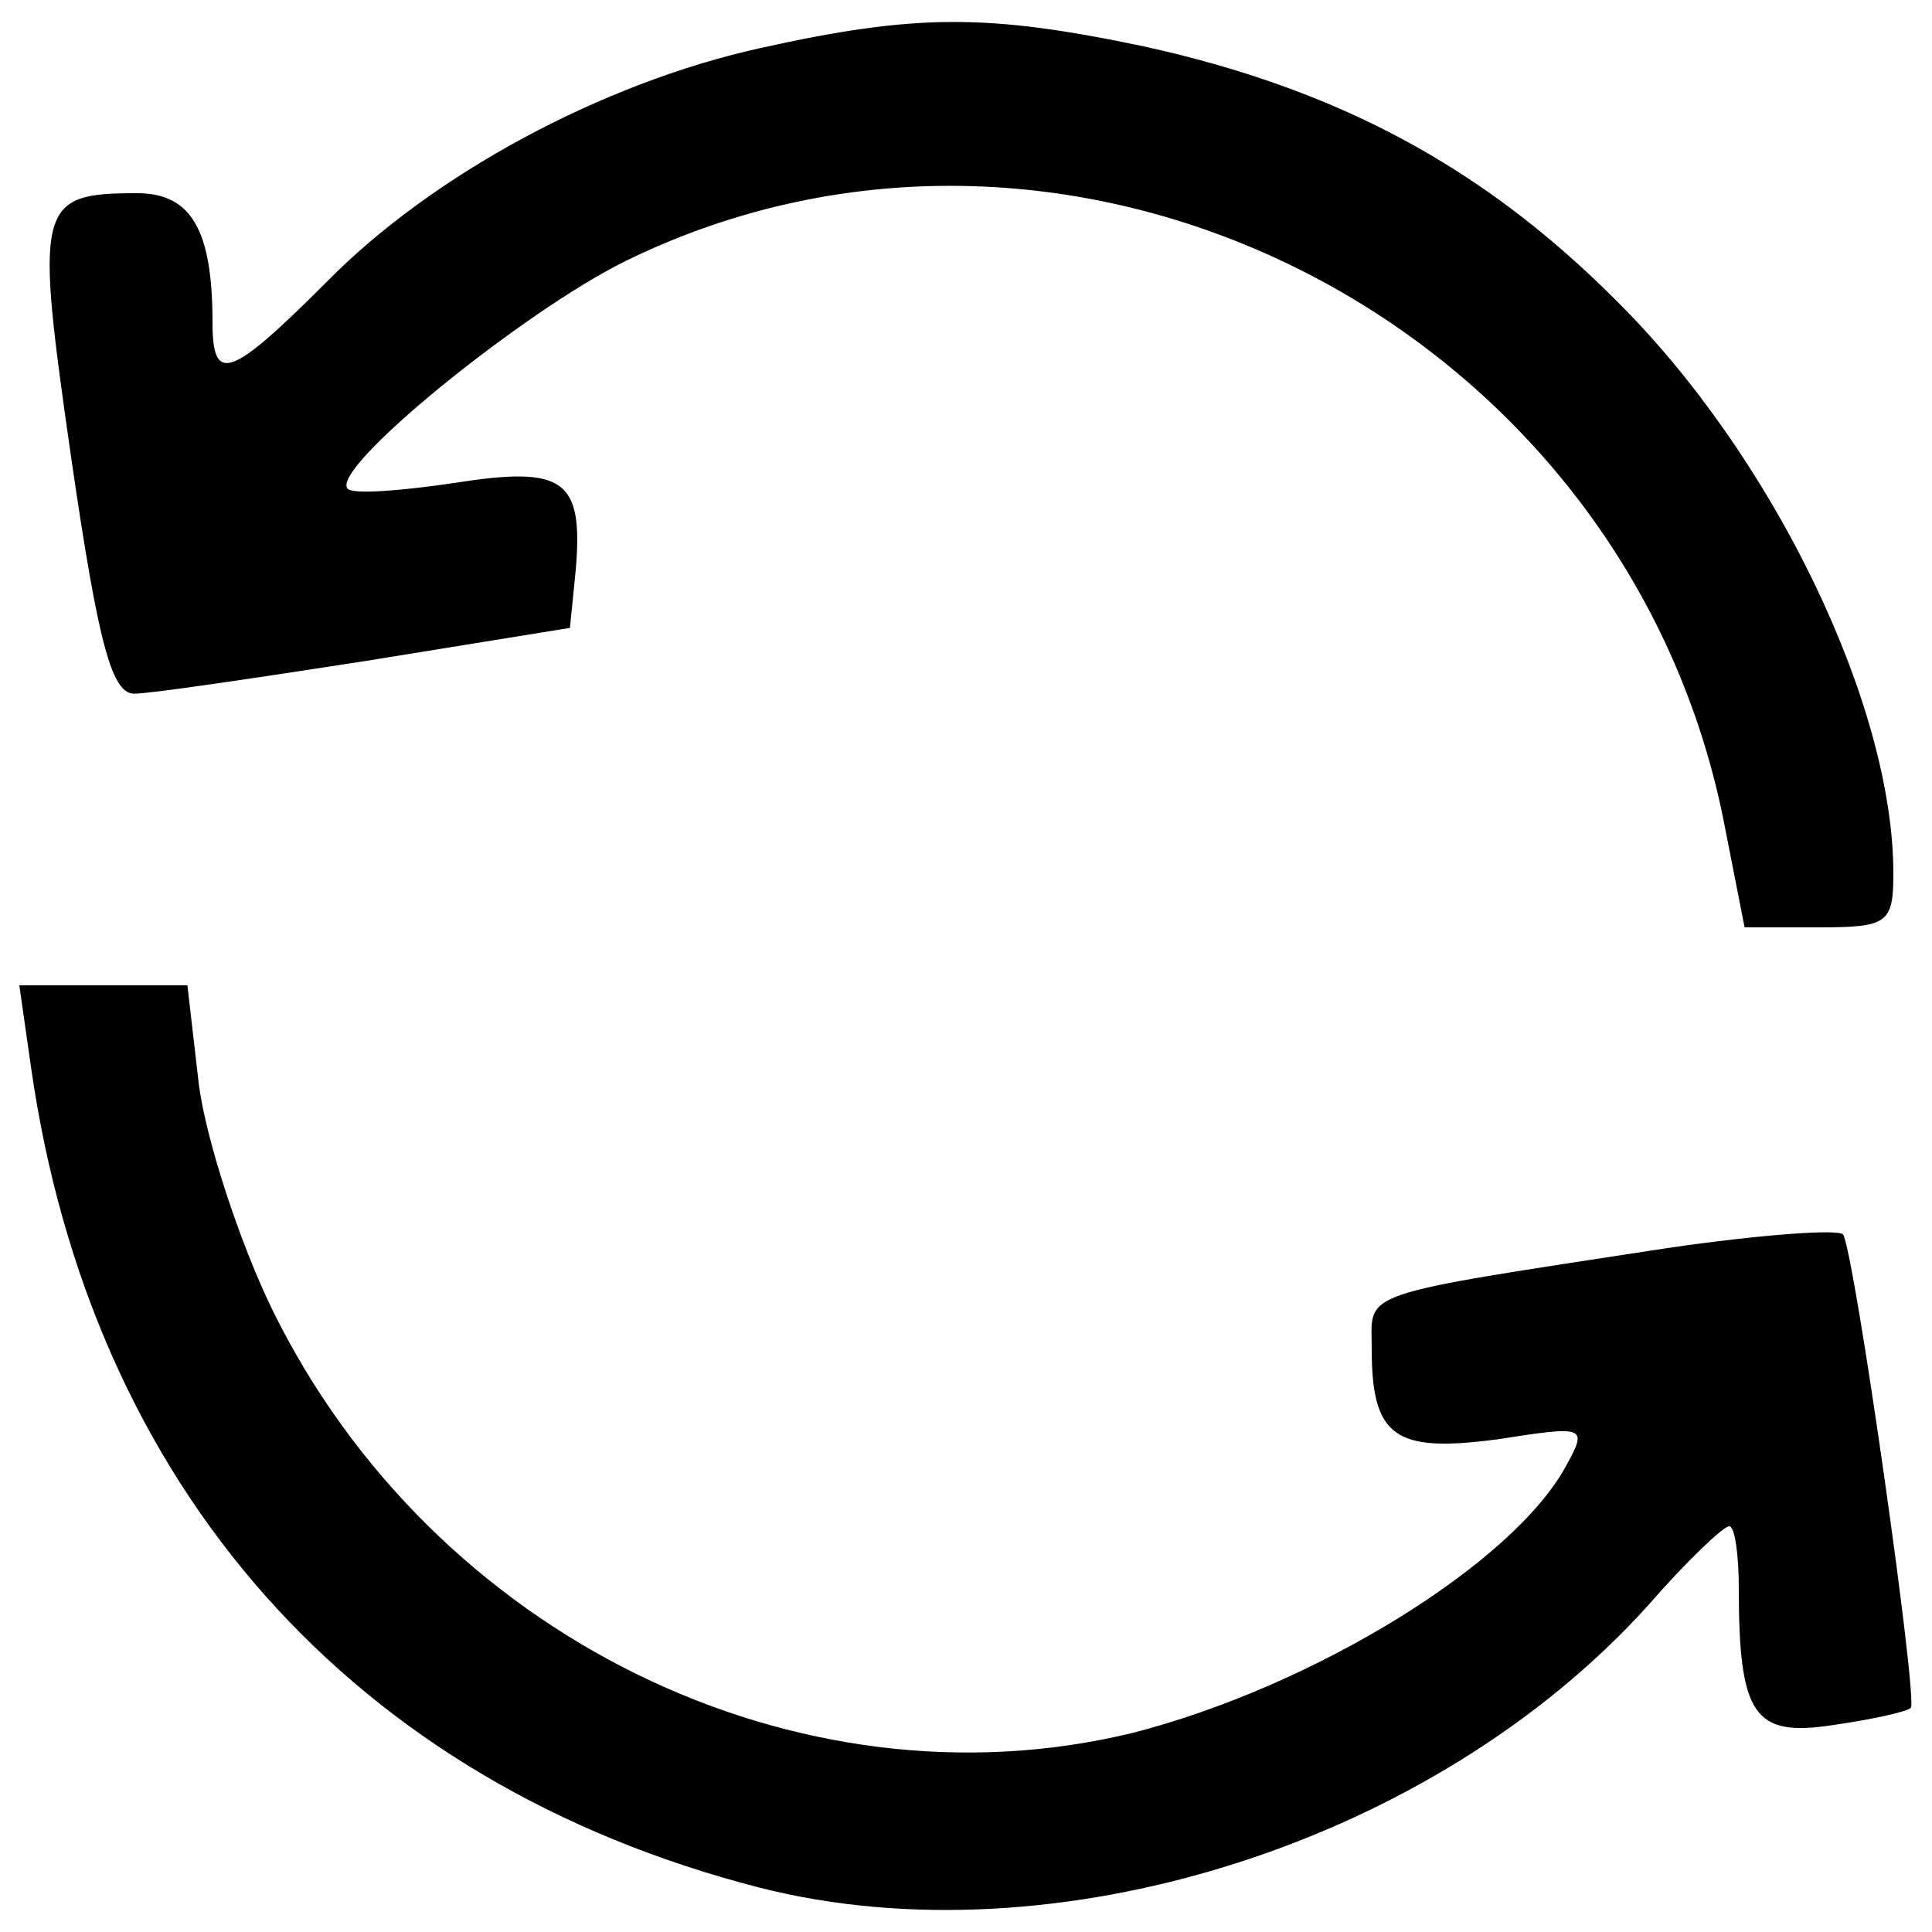 <svg version="1.0" xmlns="http://www.w3.org/2000/svg"
 width="100pt" height="100pt" viewBox="0 0 100 100"
 preserveAspectRatio="xMidYMid meet">

<g transform="translate(0,100) scale(0.1,-0.1)"
fill="currentColor" stroke="none">
<path d="M393 975 c-81 -18 -169 -65 -224 -121 -50 -50 -59 -53 -59 -21 0 48
-11 67 -39 67 -52 0 -53 -6 -34 -138 14 -96 21 -122 33 -121 8 0 62 8 120 17
l105 17 3 30 c4 47 -6 54 -63 45 -27 -4 -52 -6 -55 -3 -10 10 91 92 144 118
231 113 516 -32 568 -289 l11 -56 38 0 c36 0 39 2 39 28 0 87 -62 216 -144
297 -69 69 -144 109 -244 131 -81 17 -118 17 -199 -1z"/>
<path d="M16 448 c31 -218 167 -371 377 -425 153 -39 349 23 460 146 20 23 39
41 42 41 3 0 5 -15 5 -32 0 -66 8 -77 48 -71 21 3 39 7 41 9 4 3 -29 235 -35
245 -2 3 -43 0 -91 -7 -163 -25 -153 -22 -153 -52 0 -46 12 -54 65 -47 45 7
47 7 36 -13 -27 -51 -131 -115 -225 -139 -173 -42 -362 50 -445 219 -17 35
-34 87 -38 116 l-6 52 -44 0 -43 0 6 -42z"/>
</g>
</svg>
